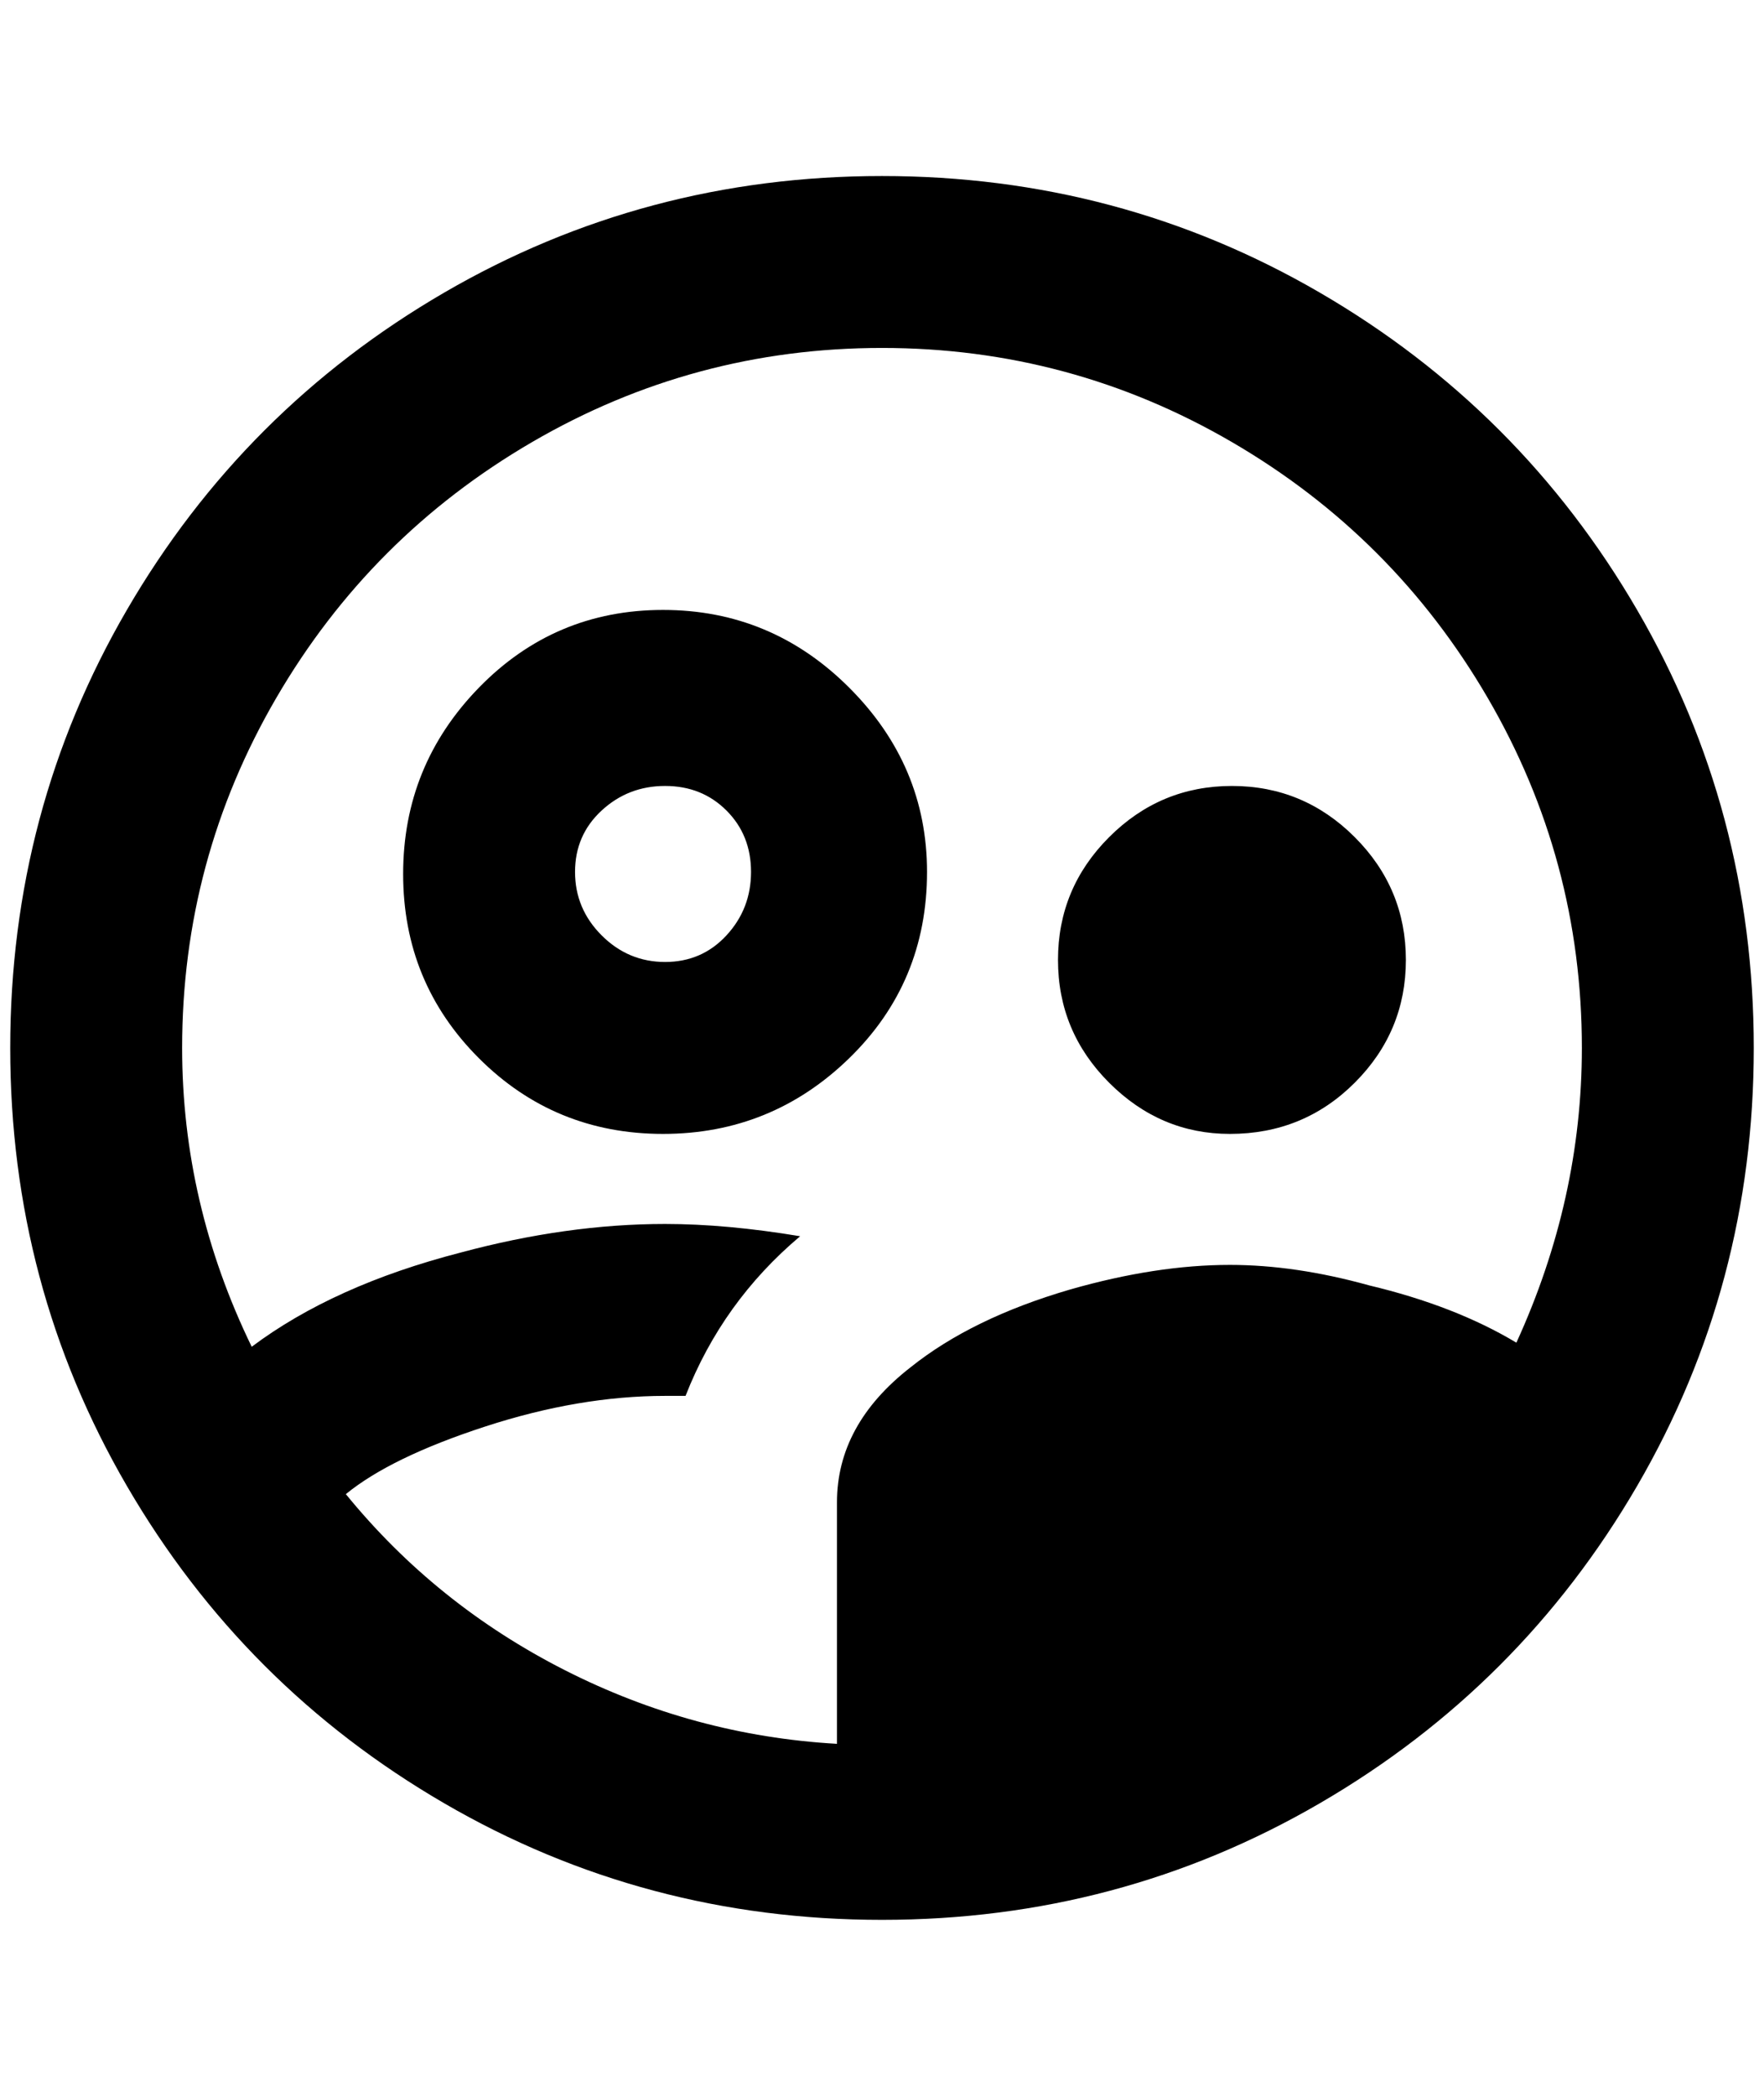 <?xml version="1.0" standalone="no"?>
<!DOCTYPE svg PUBLIC "-//W3C//DTD SVG 1.1//EN" "http://www.w3.org/Graphics/SVG/1.1/DTD/svg11.dtd" >
<svg xmlns="http://www.w3.org/2000/svg" xmlns:xlink="http://www.w3.org/1999/xlink" version="1.1" viewBox="-10 0 1724 2048">
   <path fill="currentColor"
d="M896 852q0 -104 -76 -180t-182 -76t-180 76t-74 182t74 180t180 74t182 -74t76 -182zM640 940q-36 0 -62 -26t-26 -62t26 -60t62 -24t60 24t24 60t-24 62t-60 26zM1192 1108q72 0 122 -50t50 -120t-50 -120t-120 -50t-120 50t-50 120t50 120t118 50zM852 172
q-232 0 -428 114t-310 310t-114 428t114 428t310 310t428 114t428 -114t310 -310t114 -428t-114 -428t-310 -310t-428 -114zM328 1460q44 -36 136 -66t176 -30h20q36 -92 112 -156q-72 -12 -132 -12q-96 0 -200 28q-124 32 -204 92q-68 -140 -68 -292q0 -184 92 -342
t250 -250t342 -92t342 92t250 250t92 342q0 148 -64 288q-60 -36 -144 -56q-72 -20 -136 -20q-72 0 -156 24q-96 28 -156 76q-72 56 -72 132v236q-140 -8 -266 -72t-214 -172z" />
</svg>
